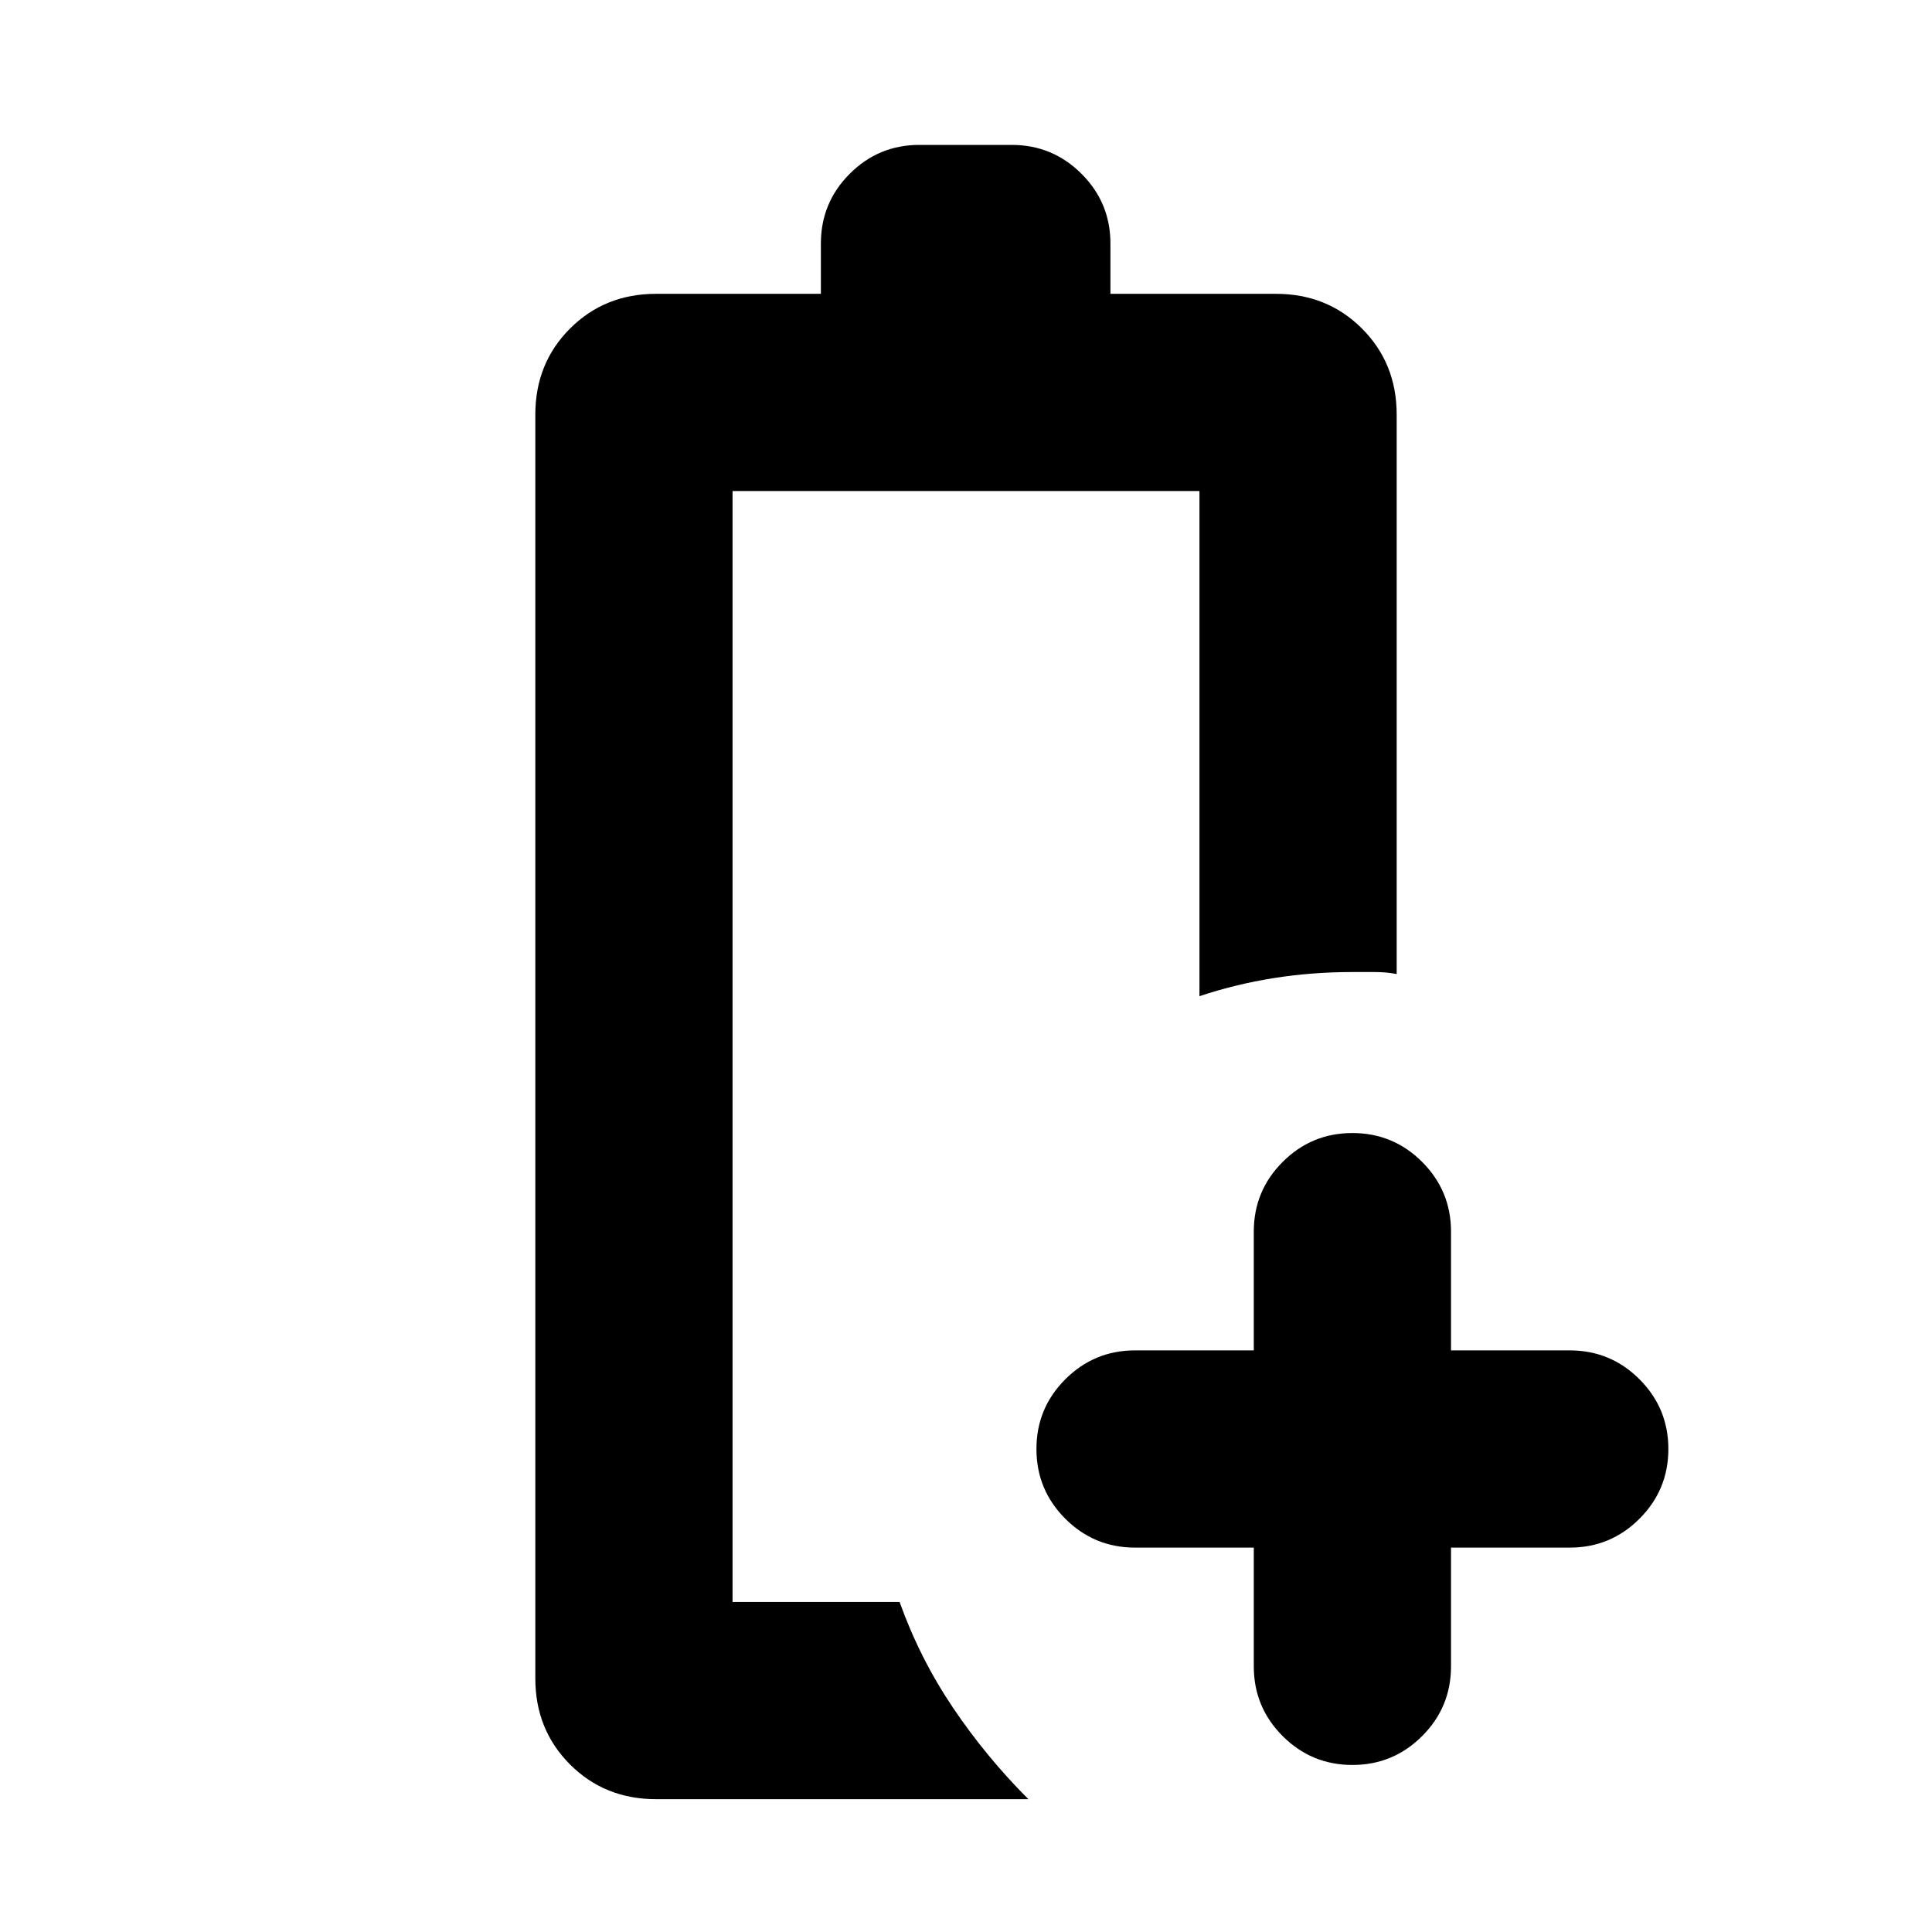 <svg xmlns="http://www.w3.org/2000/svg" height="20" viewBox="0 96 960 960" width="20"><path d="M326 990q-25.5 0-42.75-17.25T266 930V302q0-25.5 17.25-42.75T326 242h81.889v-25q0-20.3 14.335-34.65Q436.558 168 456.834 168h45.89q20.276 0 34.659 14.35 14.384 14.35 14.384 34.65v25H634q25.5 0 42.75 17.25T694 302v278q-5-1-11-1h-11q-20.05 0-39.016 3-18.966 3-36.984 9V340H364v552h83q10 28 26.5 52.5T511 990H326Zm38-98h83-12 12-83Zm259-27h-59q-20.3 0-34.65-14.35Q515 836.3 515 816q0-20.3 14.35-34.65Q543.7 767 564 767h59v-59q0-20.3 14.35-34.65Q651.7 659 672 659q20.3 0 34.65 14.35Q721 687.7 721 708v59h59q20.3 0 34.65 14.35Q829 795.7 829 816q0 20.3-14.35 34.65Q800.3 865 780 865h-59v59q0 20.3-14.35 34.65Q692.3 973 672 973q-20.3 0-34.65-14.35Q623 944.3 623 924v-59Z"/></svg>